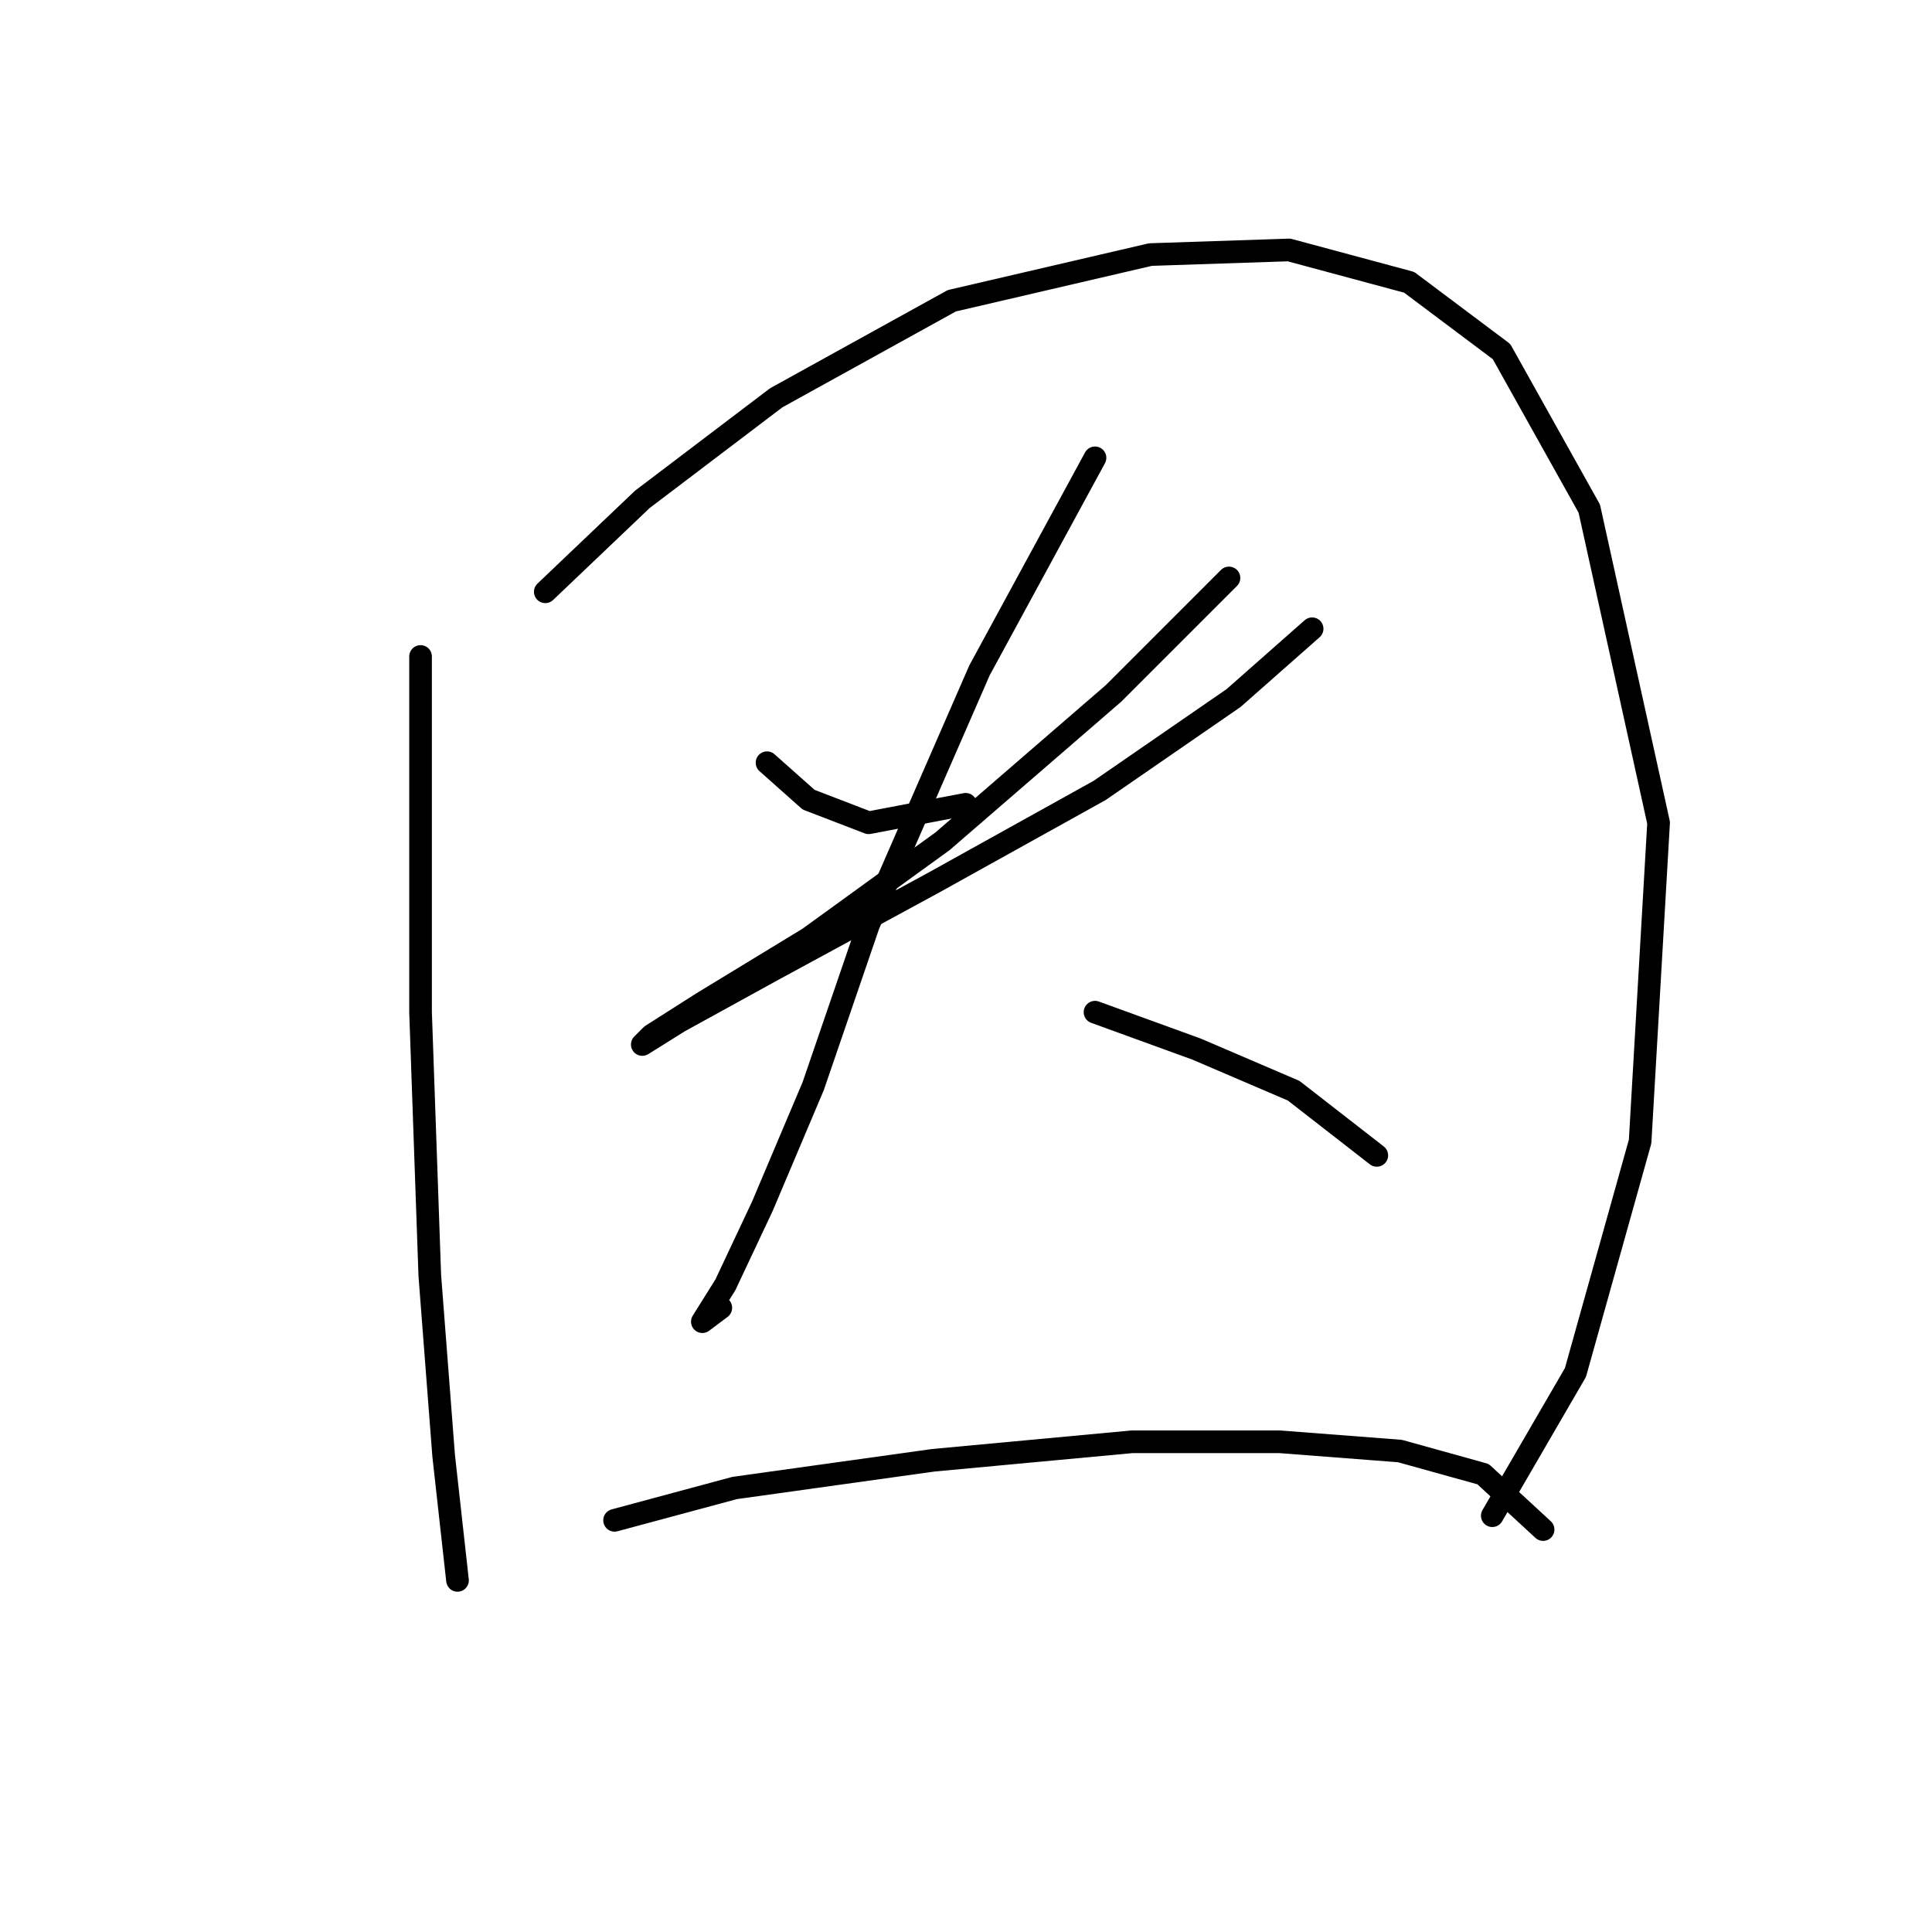<?xml version="1.0" standalone="no"?>
    <svg width="256" height="256" xmlns="http://www.w3.org/2000/svg" version="1.1">
    <polyline stroke="black" stroke-width="3" stroke-linecap="round" fill="transparent" stroke-linejoin="round" points="55.726 86.986 55.726 134.119 56.95 169.009 58.786 192.881 60.622 209.408 60.622 209.408 " />
        <polyline stroke="black" stroke-width="3" stroke-linecap="round" fill="transparent" stroke-linejoin="round" points="72.253 78.416 85.107 66.174 102.858 52.707 126.119 39.853 152.439 33.732 170.803 33.12 186.718 37.405 198.96 46.586 210.59 67.398 219.772 109.022 217.323 151.258 208.754 181.863 197.736 200.839 197.736 200.839 " />
        <polyline stroke="black" stroke-width="3" stroke-linecap="round" fill="transparent" stroke-linejoin="round" points="101.634 101.064 107.143 105.961 115.1 109.022 127.955 106.573 127.955 106.573 " />
        <polyline stroke="black" stroke-width="3" stroke-linecap="round" fill="transparent" stroke-linejoin="round" points="162.845 76.58 147.543 91.883 124.894 111.47 107.143 124.325 93.064 132.894 86.331 137.179 85.107 138.403 90.004 135.343 102.246 128.61 123.67 116.979 145.706 104.737 163.457 92.495 173.863 83.313 173.863 83.313 " />
        <polyline stroke="black" stroke-width="3" stroke-linecap="round" fill="transparent" stroke-linejoin="round" points="145.094 60.665 129.791 88.822 115.1 122.488 107.755 143.912 101.022 159.827 96.125 170.233 93.064 175.13 95.513 173.294 95.513 173.294 " />
        <polyline stroke="black" stroke-width="3" stroke-linecap="round" fill="transparent" stroke-linejoin="round" points="145.094 134.119 158.561 139.015 171.415 144.524 182.433 153.094 182.433 153.094 " />
        <polyline stroke="black" stroke-width="3" stroke-linecap="round" fill="transparent" stroke-linejoin="round" points="81.434 201.451 97.349 197.166 123.67 193.494 149.991 191.045 169.579 191.045 185.494 192.269 196.512 195.33 204.469 202.675 204.469 202.675 " />
        </svg>